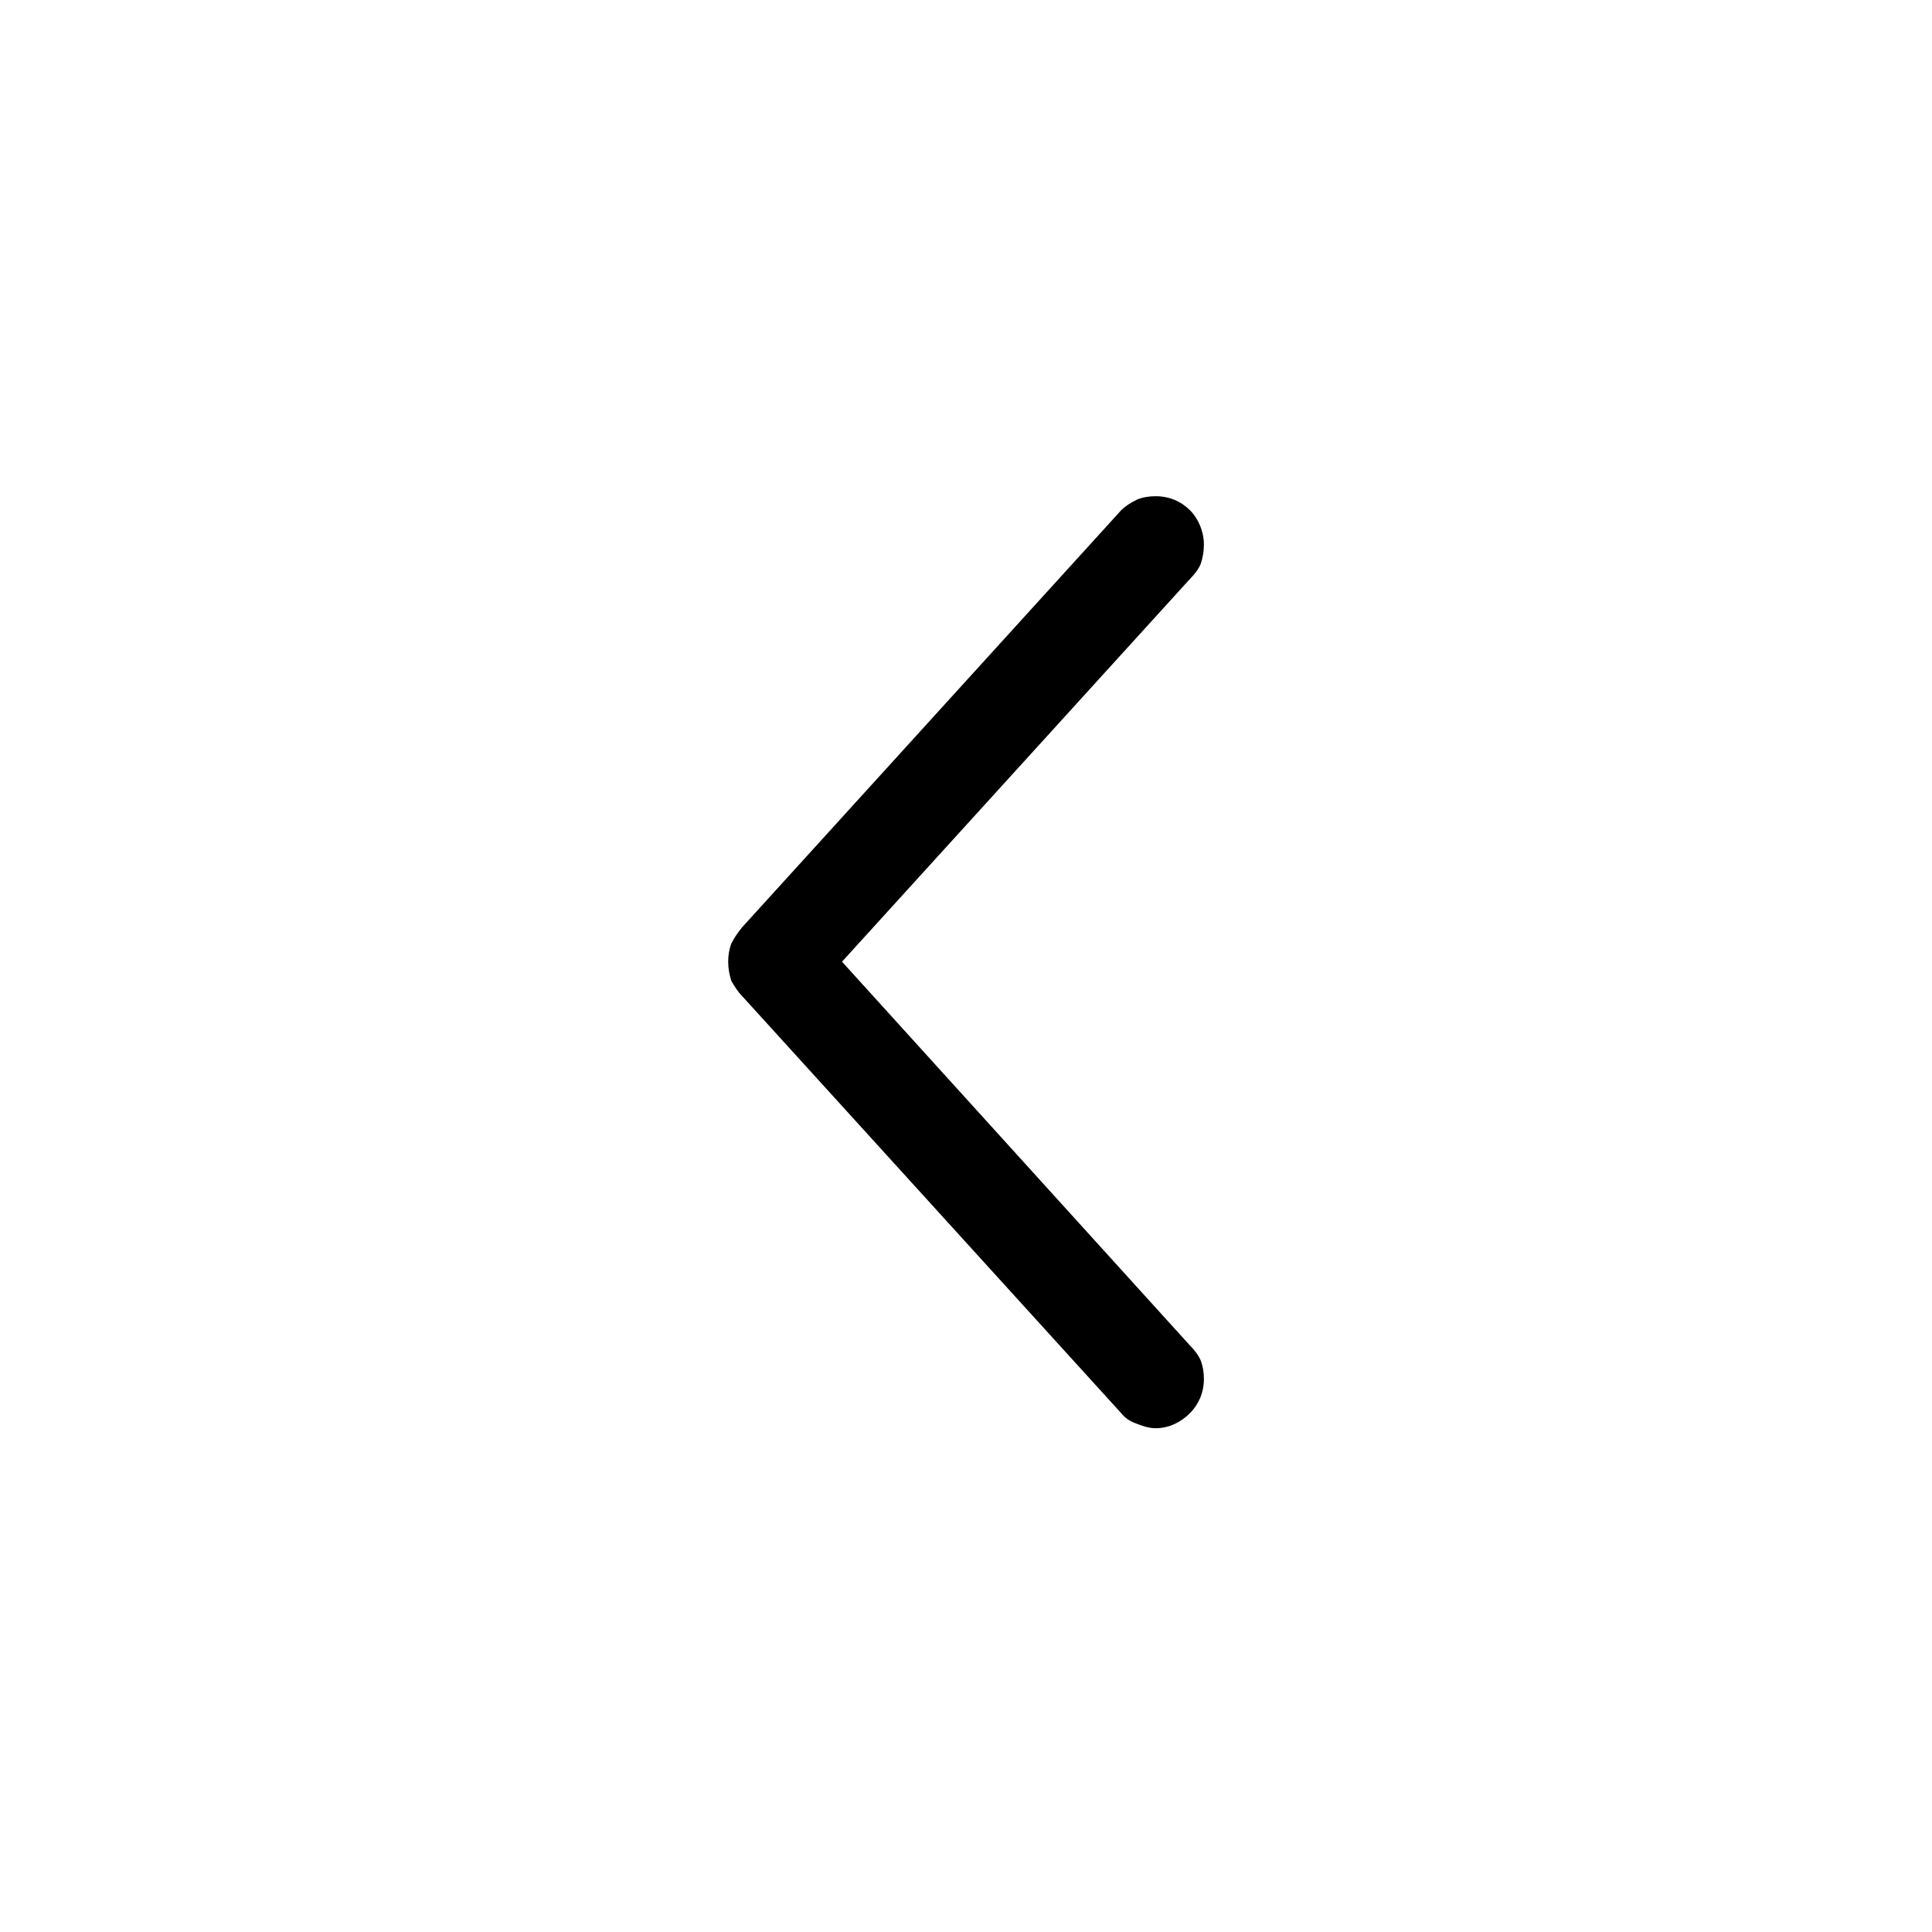 <?xml version="1.0" standalone="no"?><!DOCTYPE svg PUBLIC "-//W3C//DTD SVG 1.1//EN" "http://www.w3.org/Graphics/SVG/1.1/DTD/svg11.dtd"><svg t="1611506951482" class="icon" viewBox="0 0 1024 1024" version="1.1" xmlns="http://www.w3.org/2000/svg" p-id="590" xmlns:xlink="http://www.w3.org/1999/xlink" width="200" height="200"><defs><style type="text/css"></style></defs><path d="M630.684 270.413c4.553 4.553 7.408 11.402 7.408 18.229 0 3.415-0.56 6.831-1.698 10.264-1.157 2.835-3.433 5.692-5.71 7.966l-184.402 202.845 184.402 203.404c2.277 2.277 4.553 5.131 5.71 7.988 1.138 2.836 1.698 6.269 1.698 9.684 0 7.408-2.855 13.676-7.408 18.23-4.552 4.553-10.803 7.966-18.211 7.966-3.412 0-6.829-1.138-9.663-2.277-3.415-1.137-6.271-2.836-8.548-5.691l-200.913-221.073c-2.277-2.277-3.985-5.133-5.692-7.966-1.138-3.433-1.707-6.849-1.707-10.263 0-3.432 0.569-6.831 1.707-9.685 1.708-3.433 3.415-5.709 5.692-8.565L594.263 270.413c2.277-2.295 5.131-3.993 8.548-5.692 2.835-1.157 6.25-1.718 9.663-1.717 7.408 0.001 13.658 2.837 18.209 7.409z" p-id="591"></path></svg>